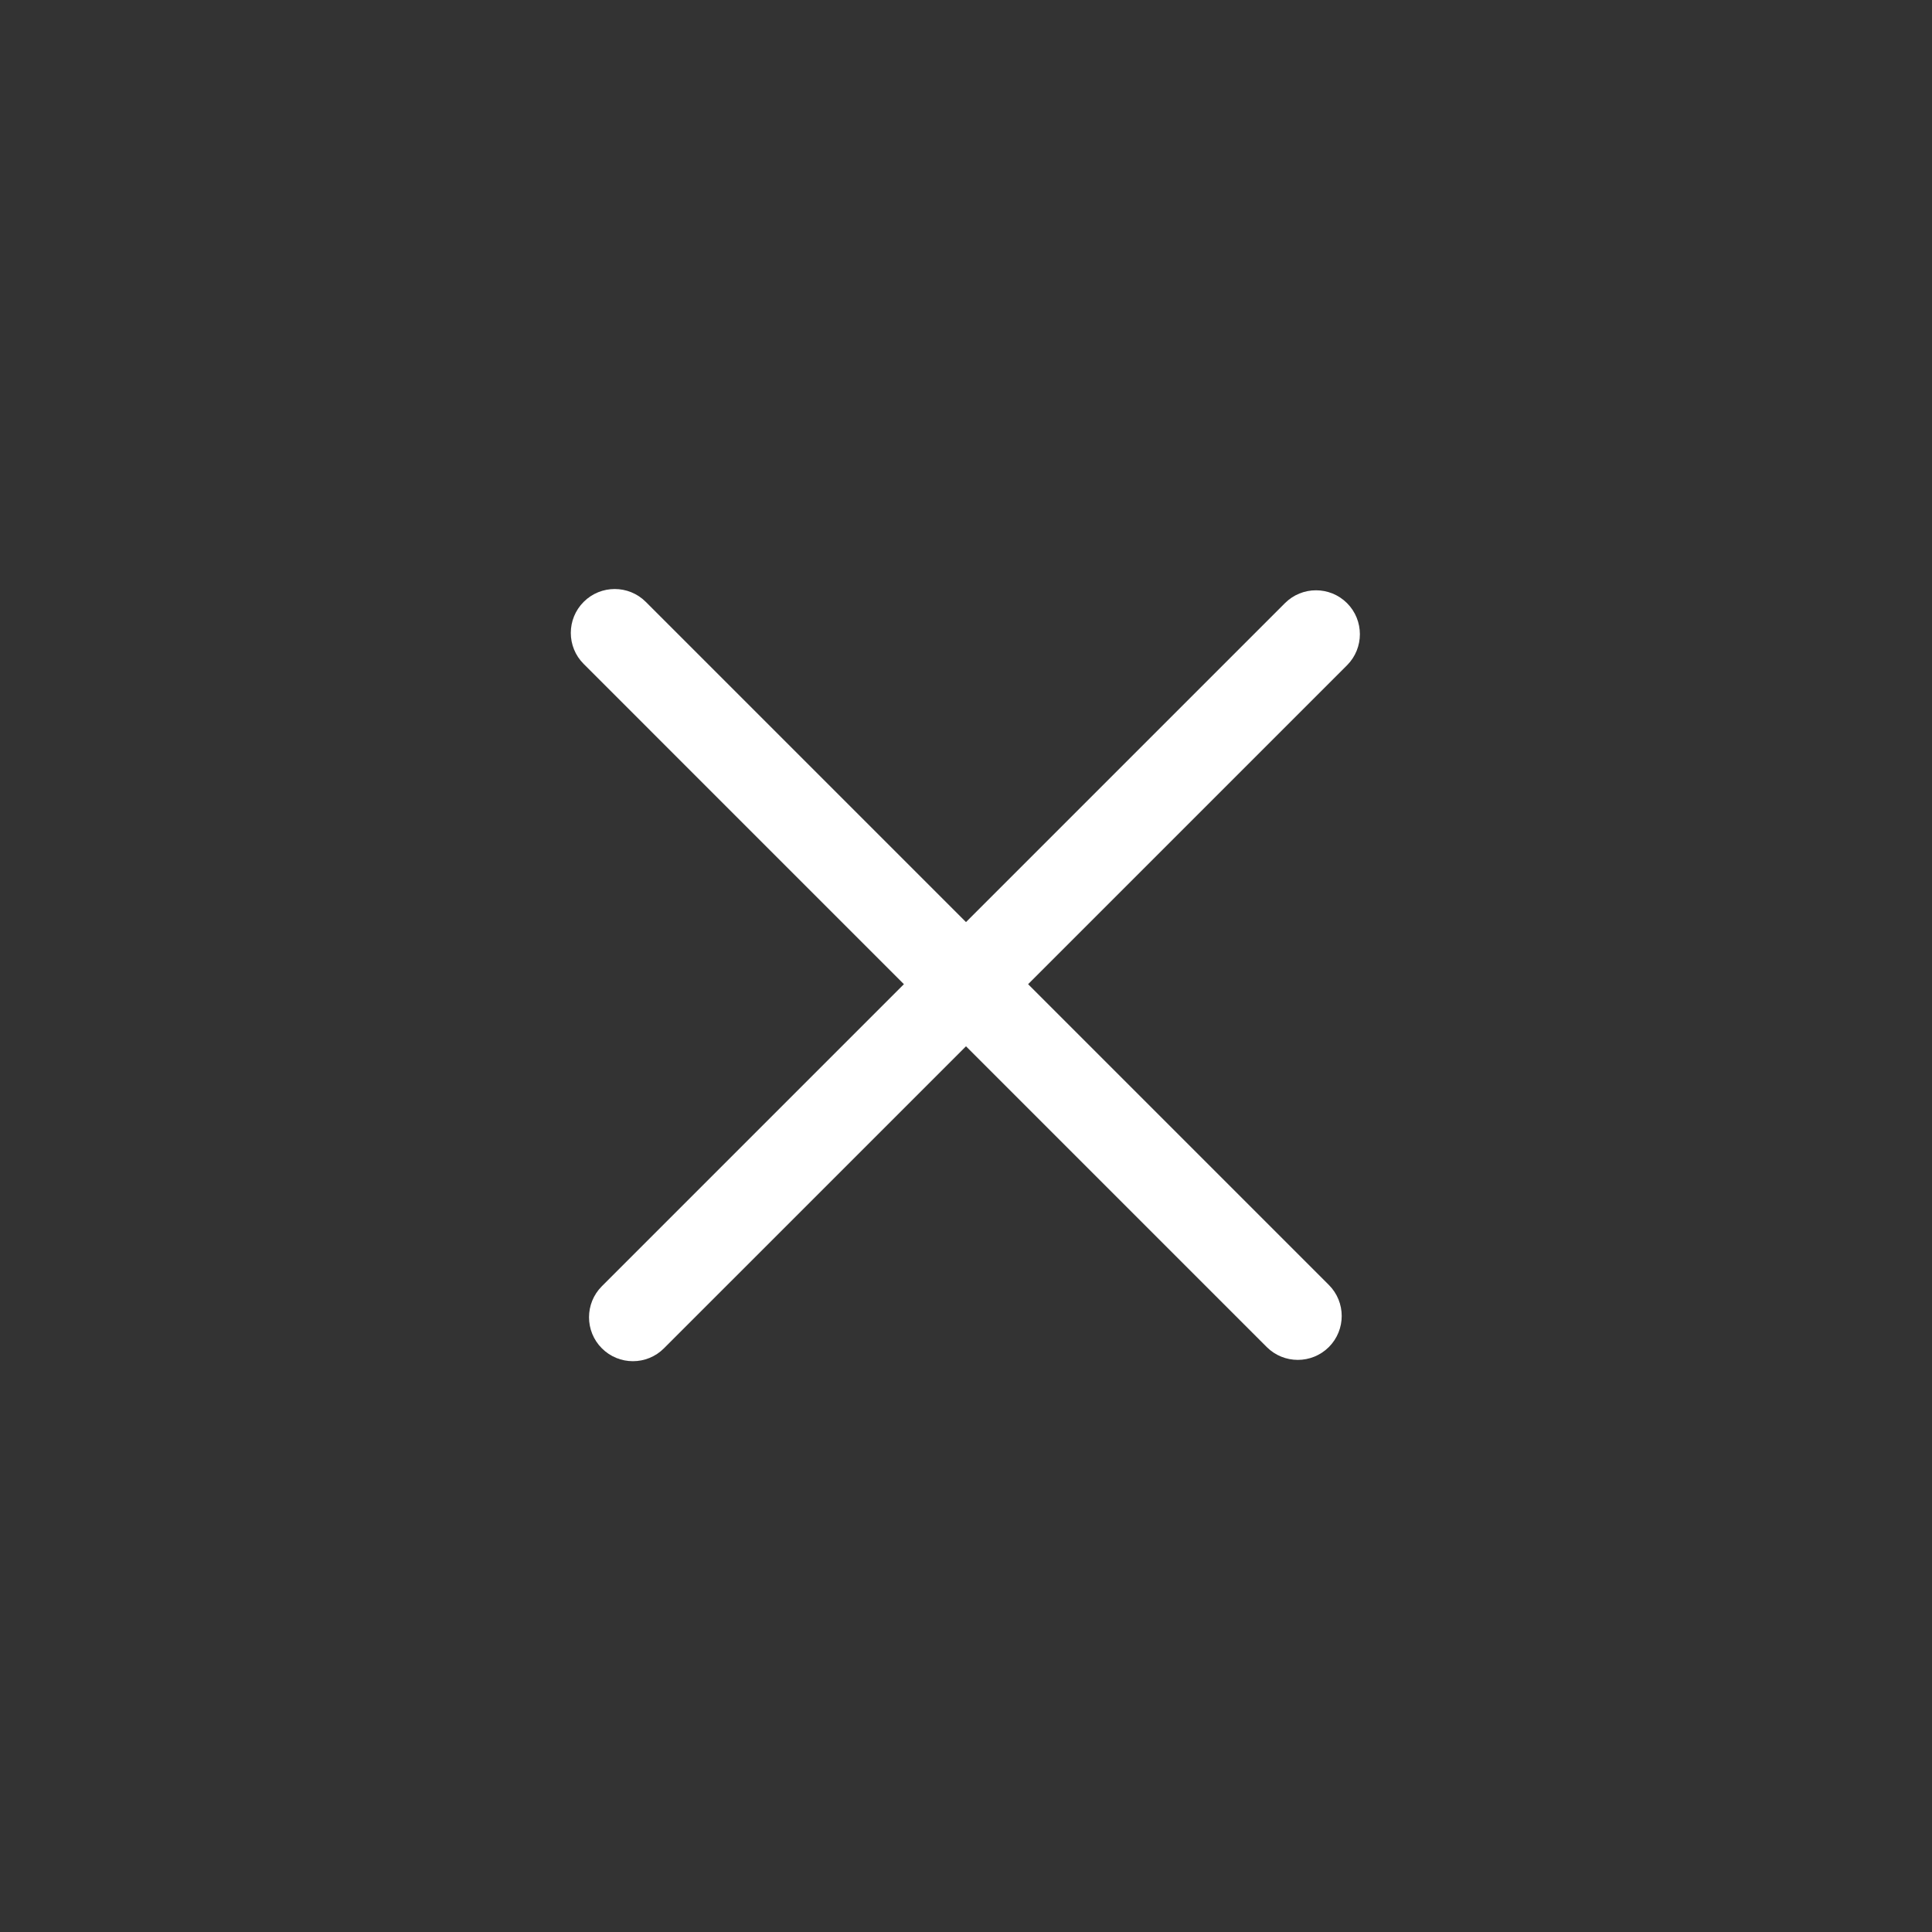 <svg width="44" height="44" viewBox="0 0 44 44" fill="none" xmlns="http://www.w3.org/2000/svg">
<rect x="0" y="0" width="44" height="44" fill="#333333" stroke="none"/>
<path fill-rule="evenodd" clip-rule="evenodd" d="M13.707 30.707C13.317 30.317 13.317 29.683 13.707 29.293L29.264 13.736C29.654 13.346 30.287 13.346 30.678 13.736C31.068 14.127 31.068 14.76 30.678 15.151L15.121 30.707C14.731 31.098 14.098 31.098 13.707 30.707Z" fill="white"/>
<path fill-rule="evenodd" clip-rule="evenodd" d="M13.293 13.707C13.683 13.317 14.317 13.317 14.707 13.707L30.264 29.264C30.654 29.654 30.654 30.287 30.264 30.678C29.873 31.068 29.24 31.068 28.849 30.678L13.293 15.121C12.902 14.731 12.902 14.098 13.293 13.707Z" fill="white"/>
</svg>
